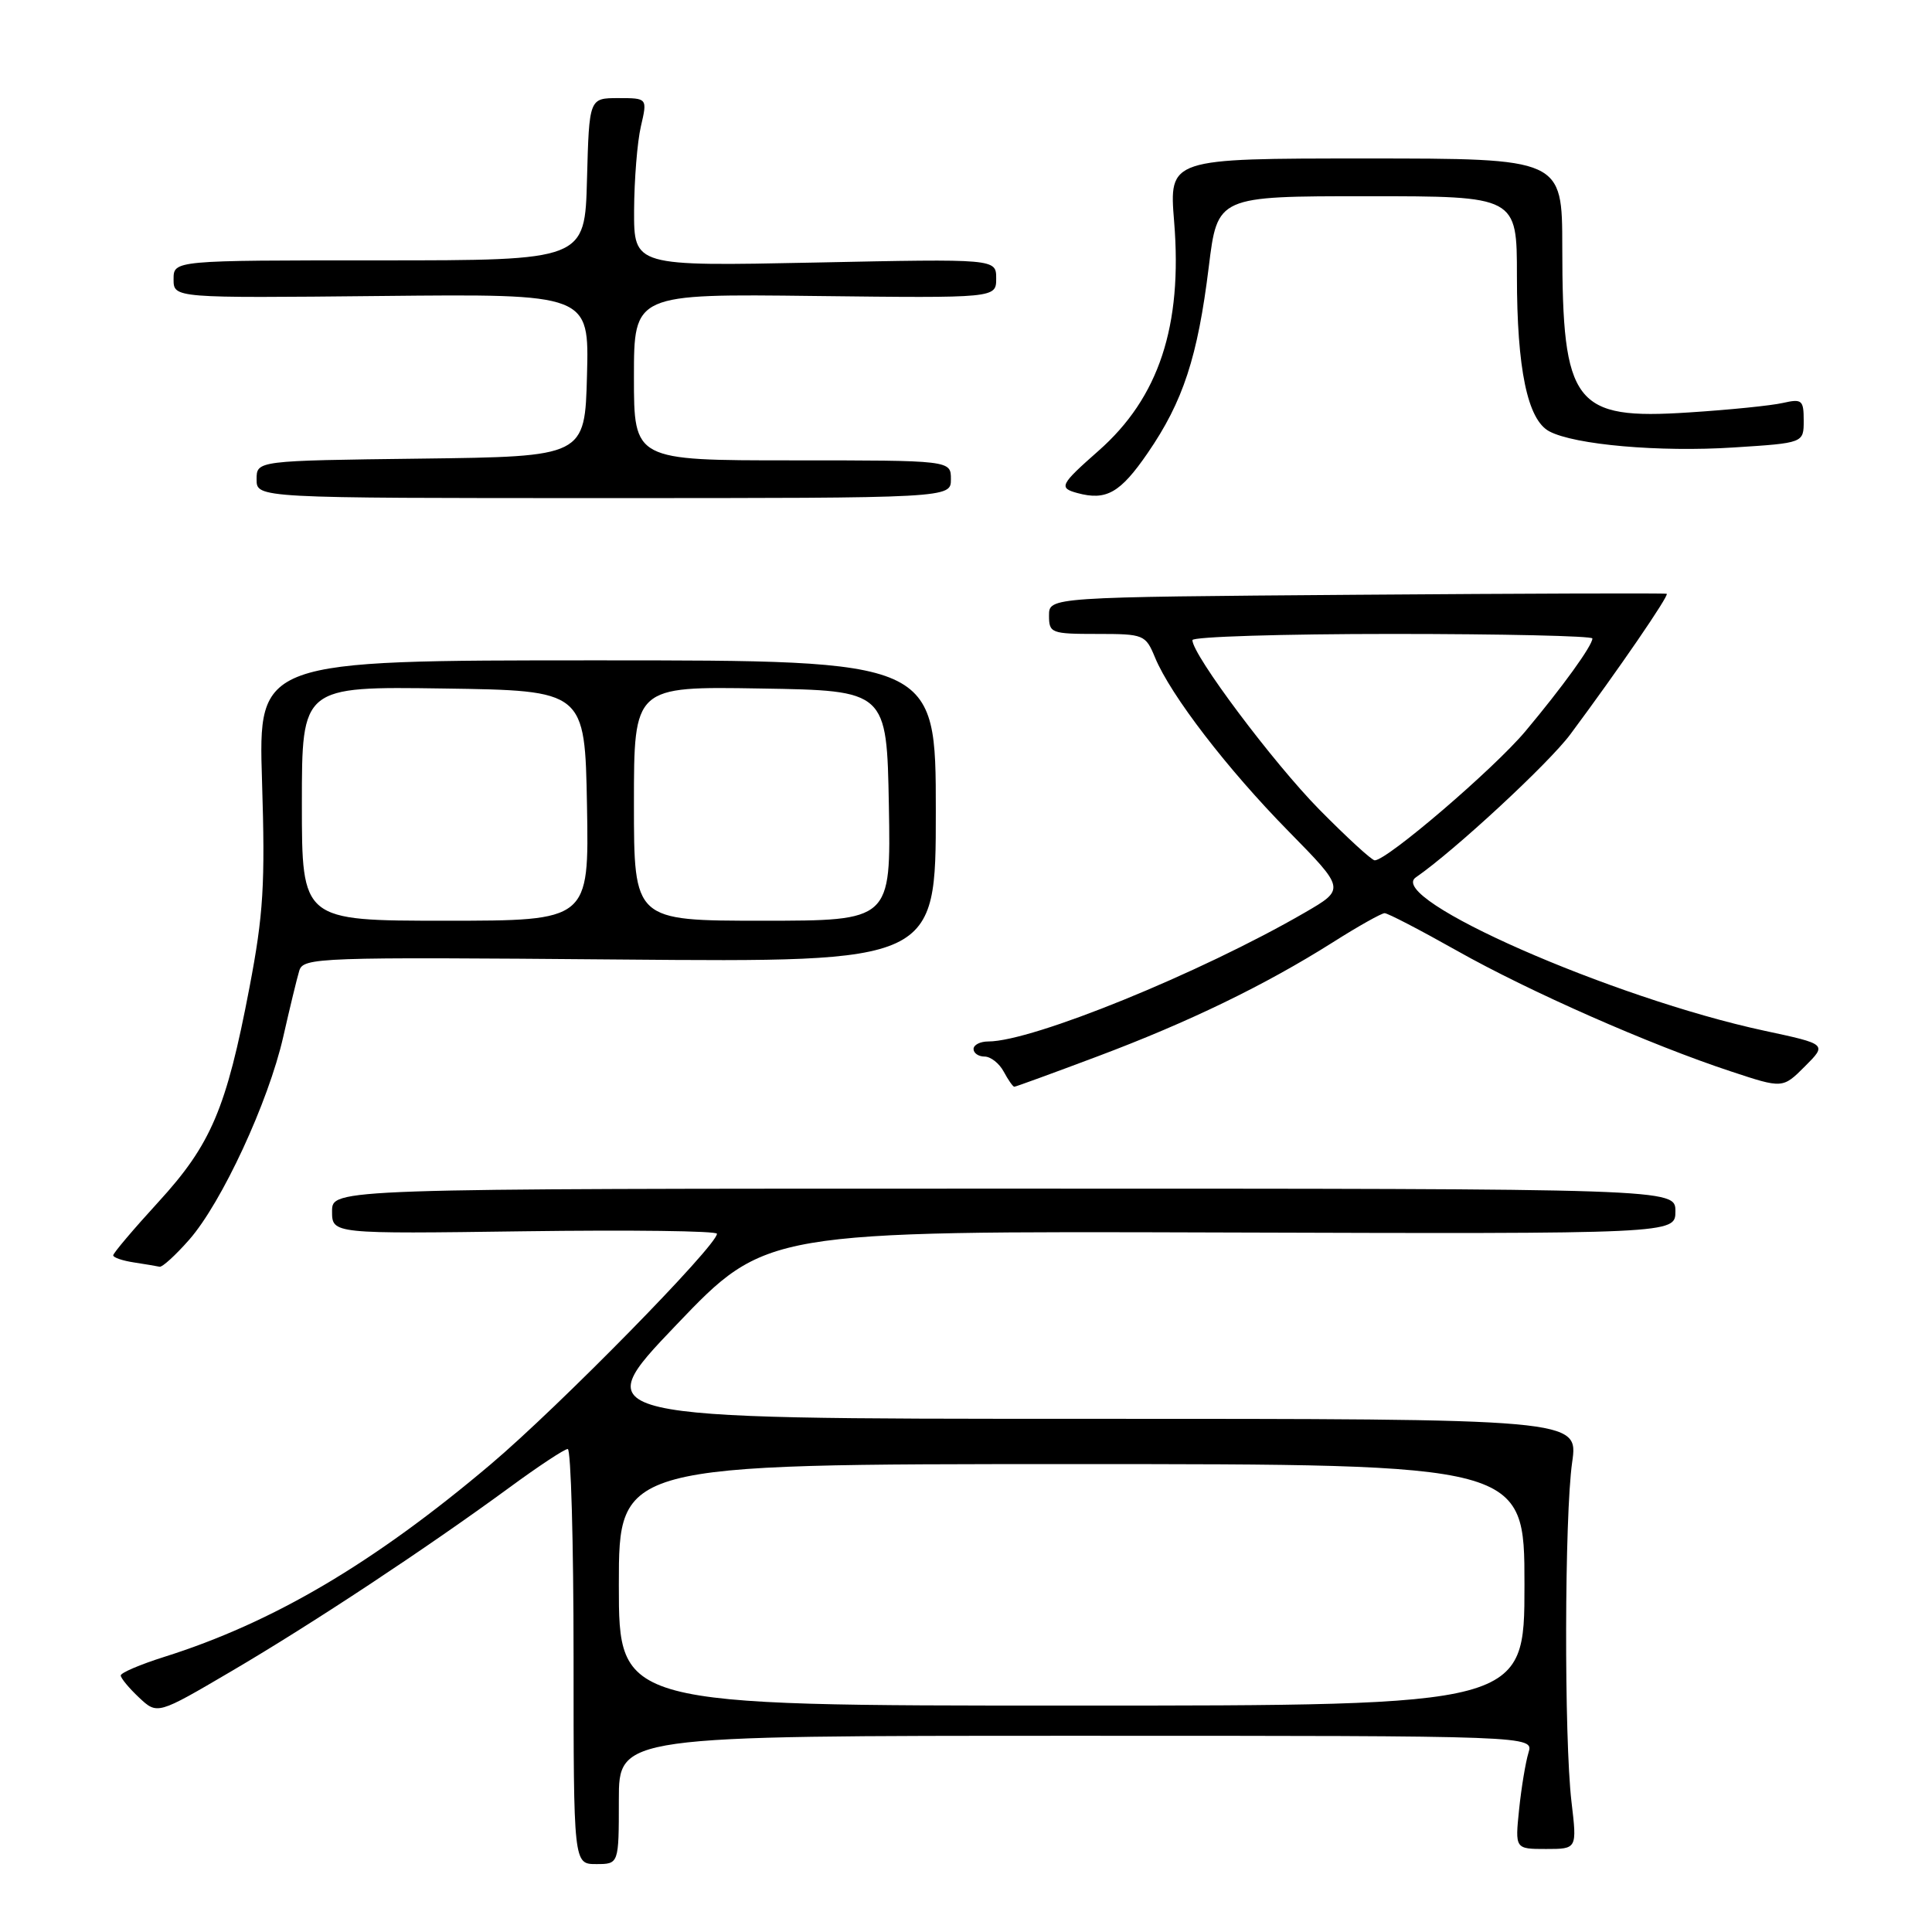 <?xml version="1.0" encoding="UTF-8" standalone="no"?>
<!DOCTYPE svg PUBLIC "-//W3C//DTD SVG 1.1//EN" "http://www.w3.org/Graphics/SVG/1.1/DTD/svg11.dtd" >
<svg xmlns="http://www.w3.org/2000/svg" xmlns:xlink="http://www.w3.org/1999/xlink" version="1.1" viewBox="0 0 256 256">
 <g >
 <path fill="currentColor"
d=" M 82.00 238.50 C 82.00 230.00 82.00 230.00 142.62 230.00 C 203.23 230.00 203.23 230.00 202.53 232.25 C 202.15 233.49 201.59 236.86 201.29 239.75 C 200.75 245.00 200.75 245.00 204.86 245.00 C 208.97 245.00 208.97 245.00 208.23 238.75 C 207.24 230.32 207.30 200.89 208.32 193.75 C 209.14 188.00 209.14 188.00 143.43 188.00 C 77.72 188.00 77.72 188.00 89.61 175.56 C 101.50 163.12 101.50 163.12 161.75 163.31 C 222.00 163.50 222.00 163.50 222.00 160.50 C 222.00 157.50 222.00 157.50 133.00 157.50 C 44.00 157.50 44.00 157.50 44.00 160.50 C 44.00 163.50 44.00 163.50 69.50 163.15 C 83.52 162.96 95.00 163.10 95.00 163.48 C 95.00 165.05 74.06 186.39 65.02 194.03 C 49.53 207.13 36.16 215.01 21.75 219.55 C 18.59 220.55 16.00 221.65 16.00 222.01 C 16.00 222.36 17.09 223.68 18.42 224.93 C 20.85 227.21 20.85 227.21 30.67 221.44 C 41.39 215.15 56.52 205.15 67.48 197.12 C 71.32 194.30 74.80 192.00 75.23 192.00 C 75.65 192.00 76.00 204.38 76.00 219.50 C 76.00 247.00 76.00 247.00 79.00 247.00 C 82.00 247.00 82.00 247.00 82.00 238.50 Z  M 25.07 164.27 C 29.39 159.35 35.57 146.01 37.53 137.39 C 38.39 133.60 39.34 129.66 39.65 128.64 C 40.18 126.87 41.99 126.80 82.10 127.14 C 124.00 127.50 124.00 127.50 124.00 107.50 C 124.00 87.50 124.00 87.50 79.11 87.50 C 34.22 87.50 34.22 87.50 34.72 103.50 C 35.15 117.18 34.91 121.15 33.05 130.88 C 29.99 146.91 27.97 151.65 20.97 159.29 C 17.69 162.87 15.00 166.05 15.00 166.34 C 15.00 166.63 16.24 167.05 17.75 167.28 C 19.26 167.51 20.79 167.77 21.15 167.85 C 21.50 167.93 23.27 166.32 25.07 164.27 Z  M 145.42 139.98 C 157.51 135.44 167.58 130.56 176.58 124.88 C 179.95 122.74 183.06 121.00 183.47 121.00 C 183.89 121.00 188.18 123.23 193.01 125.95 C 202.65 131.39 218.65 138.44 229.36 141.97 C 236.22 144.24 236.22 144.24 239.16 141.30 C 242.10 138.36 242.10 138.36 233.80 136.58 C 213.56 132.23 183.56 119.03 187.60 116.26 C 192.67 112.77 205.20 101.17 208.08 97.30 C 214.41 88.79 221.21 78.87 220.85 78.68 C 220.66 78.58 202.16 78.64 179.75 78.81 C 139.00 79.12 139.00 79.12 139.00 81.56 C 139.00 83.89 139.28 84.00 145.38 84.00 C 151.58 84.00 151.79 84.09 153.05 87.13 C 155.12 92.13 162.62 101.89 170.74 110.15 C 178.26 117.81 178.26 117.81 172.88 120.93 C 159.05 128.94 136.81 138.00 130.95 138.00 C 129.88 138.00 129.00 138.45 129.00 139.00 C 129.00 139.55 129.66 140.00 130.46 140.00 C 131.27 140.00 132.41 140.90 133.00 142.00 C 133.59 143.10 134.22 144.00 134.40 144.00 C 134.58 144.00 139.54 142.19 145.42 139.98 Z  M 126.00 63.50 C 126.00 61.00 126.00 61.00 105.00 61.00 C 84.00 61.00 84.00 61.00 84.00 49.97 C 84.00 38.93 84.00 38.93 108.00 39.22 C 132.00 39.50 132.00 39.50 132.00 36.90 C 132.00 34.29 132.00 34.29 108.00 34.79 C 84.00 35.28 84.00 35.28 84.02 27.89 C 84.04 23.83 84.44 18.81 84.92 16.75 C 85.79 13.00 85.79 13.00 81.93 13.00 C 78.07 13.00 78.07 13.00 77.78 23.75 C 77.50 34.50 77.50 34.50 50.25 34.50 C 23.00 34.50 23.00 34.50 23.00 37.00 C 23.00 39.50 23.00 39.50 50.53 39.22 C 78.07 38.94 78.07 38.94 77.78 49.72 C 77.50 60.50 77.50 60.50 55.75 60.77 C 34.00 61.04 34.00 61.04 34.00 63.52 C 34.00 66.00 34.00 66.00 80.00 66.00 C 126.00 66.00 126.00 66.00 126.00 63.50 Z  M 152.08 60.02 C 156.77 53.20 158.70 47.30 160.17 35.35 C 161.32 26.00 161.32 26.00 181.16 26.00 C 201.00 26.00 201.00 26.00 201.00 36.56 C 201.00 48.88 202.40 55.61 205.28 57.15 C 208.62 58.94 219.92 59.93 229.75 59.29 C 239.00 58.70 239.00 58.70 239.00 55.73 C 239.00 53.01 238.77 52.82 236.25 53.39 C 234.74 53.74 229.13 54.31 223.79 54.65 C 208.57 55.65 207.02 53.61 207.01 32.75 C 207.00 21.00 207.00 21.00 180.95 21.00 C 154.90 21.00 154.90 21.00 155.58 29.38 C 156.70 43.20 153.56 52.70 145.54 59.75 C 140.47 64.22 140.25 64.65 142.75 65.33 C 146.59 66.37 148.44 65.32 152.08 60.02 Z  M 82.00 210.00 C 82.00 194.00 82.00 194.00 142.00 194.00 C 202.00 194.00 202.00 194.00 202.00 210.00 C 202.00 226.00 202.00 226.00 142.00 226.00 C 82.00 226.00 82.00 226.00 82.00 210.00 Z  M 40.00 106.48 C 40.00 90.96 40.00 90.96 58.75 91.23 C 77.50 91.50 77.50 91.50 77.78 106.75 C 78.05 122.00 78.05 122.00 59.03 122.00 C 40.00 122.00 40.00 122.00 40.00 106.48 Z  M 84.00 106.48 C 84.00 90.95 84.00 90.95 100.75 91.23 C 117.50 91.50 117.50 91.50 117.78 106.75 C 118.05 122.00 118.05 122.00 101.03 122.00 C 84.00 122.00 84.00 122.00 84.00 106.48 Z  M 174.80 107.25 C 168.70 101.05 158.00 86.77 158.00 84.82 C 158.00 84.37 169.93 84.00 184.50 84.00 C 199.07 84.00 211.00 84.27 211.00 84.60 C 211.00 85.55 207.02 91.05 202.12 96.90 C 197.93 101.89 183.80 114.00 182.16 114.00 C 181.77 114.00 178.46 110.96 174.80 107.25 Z "/>
</g>
</svg>